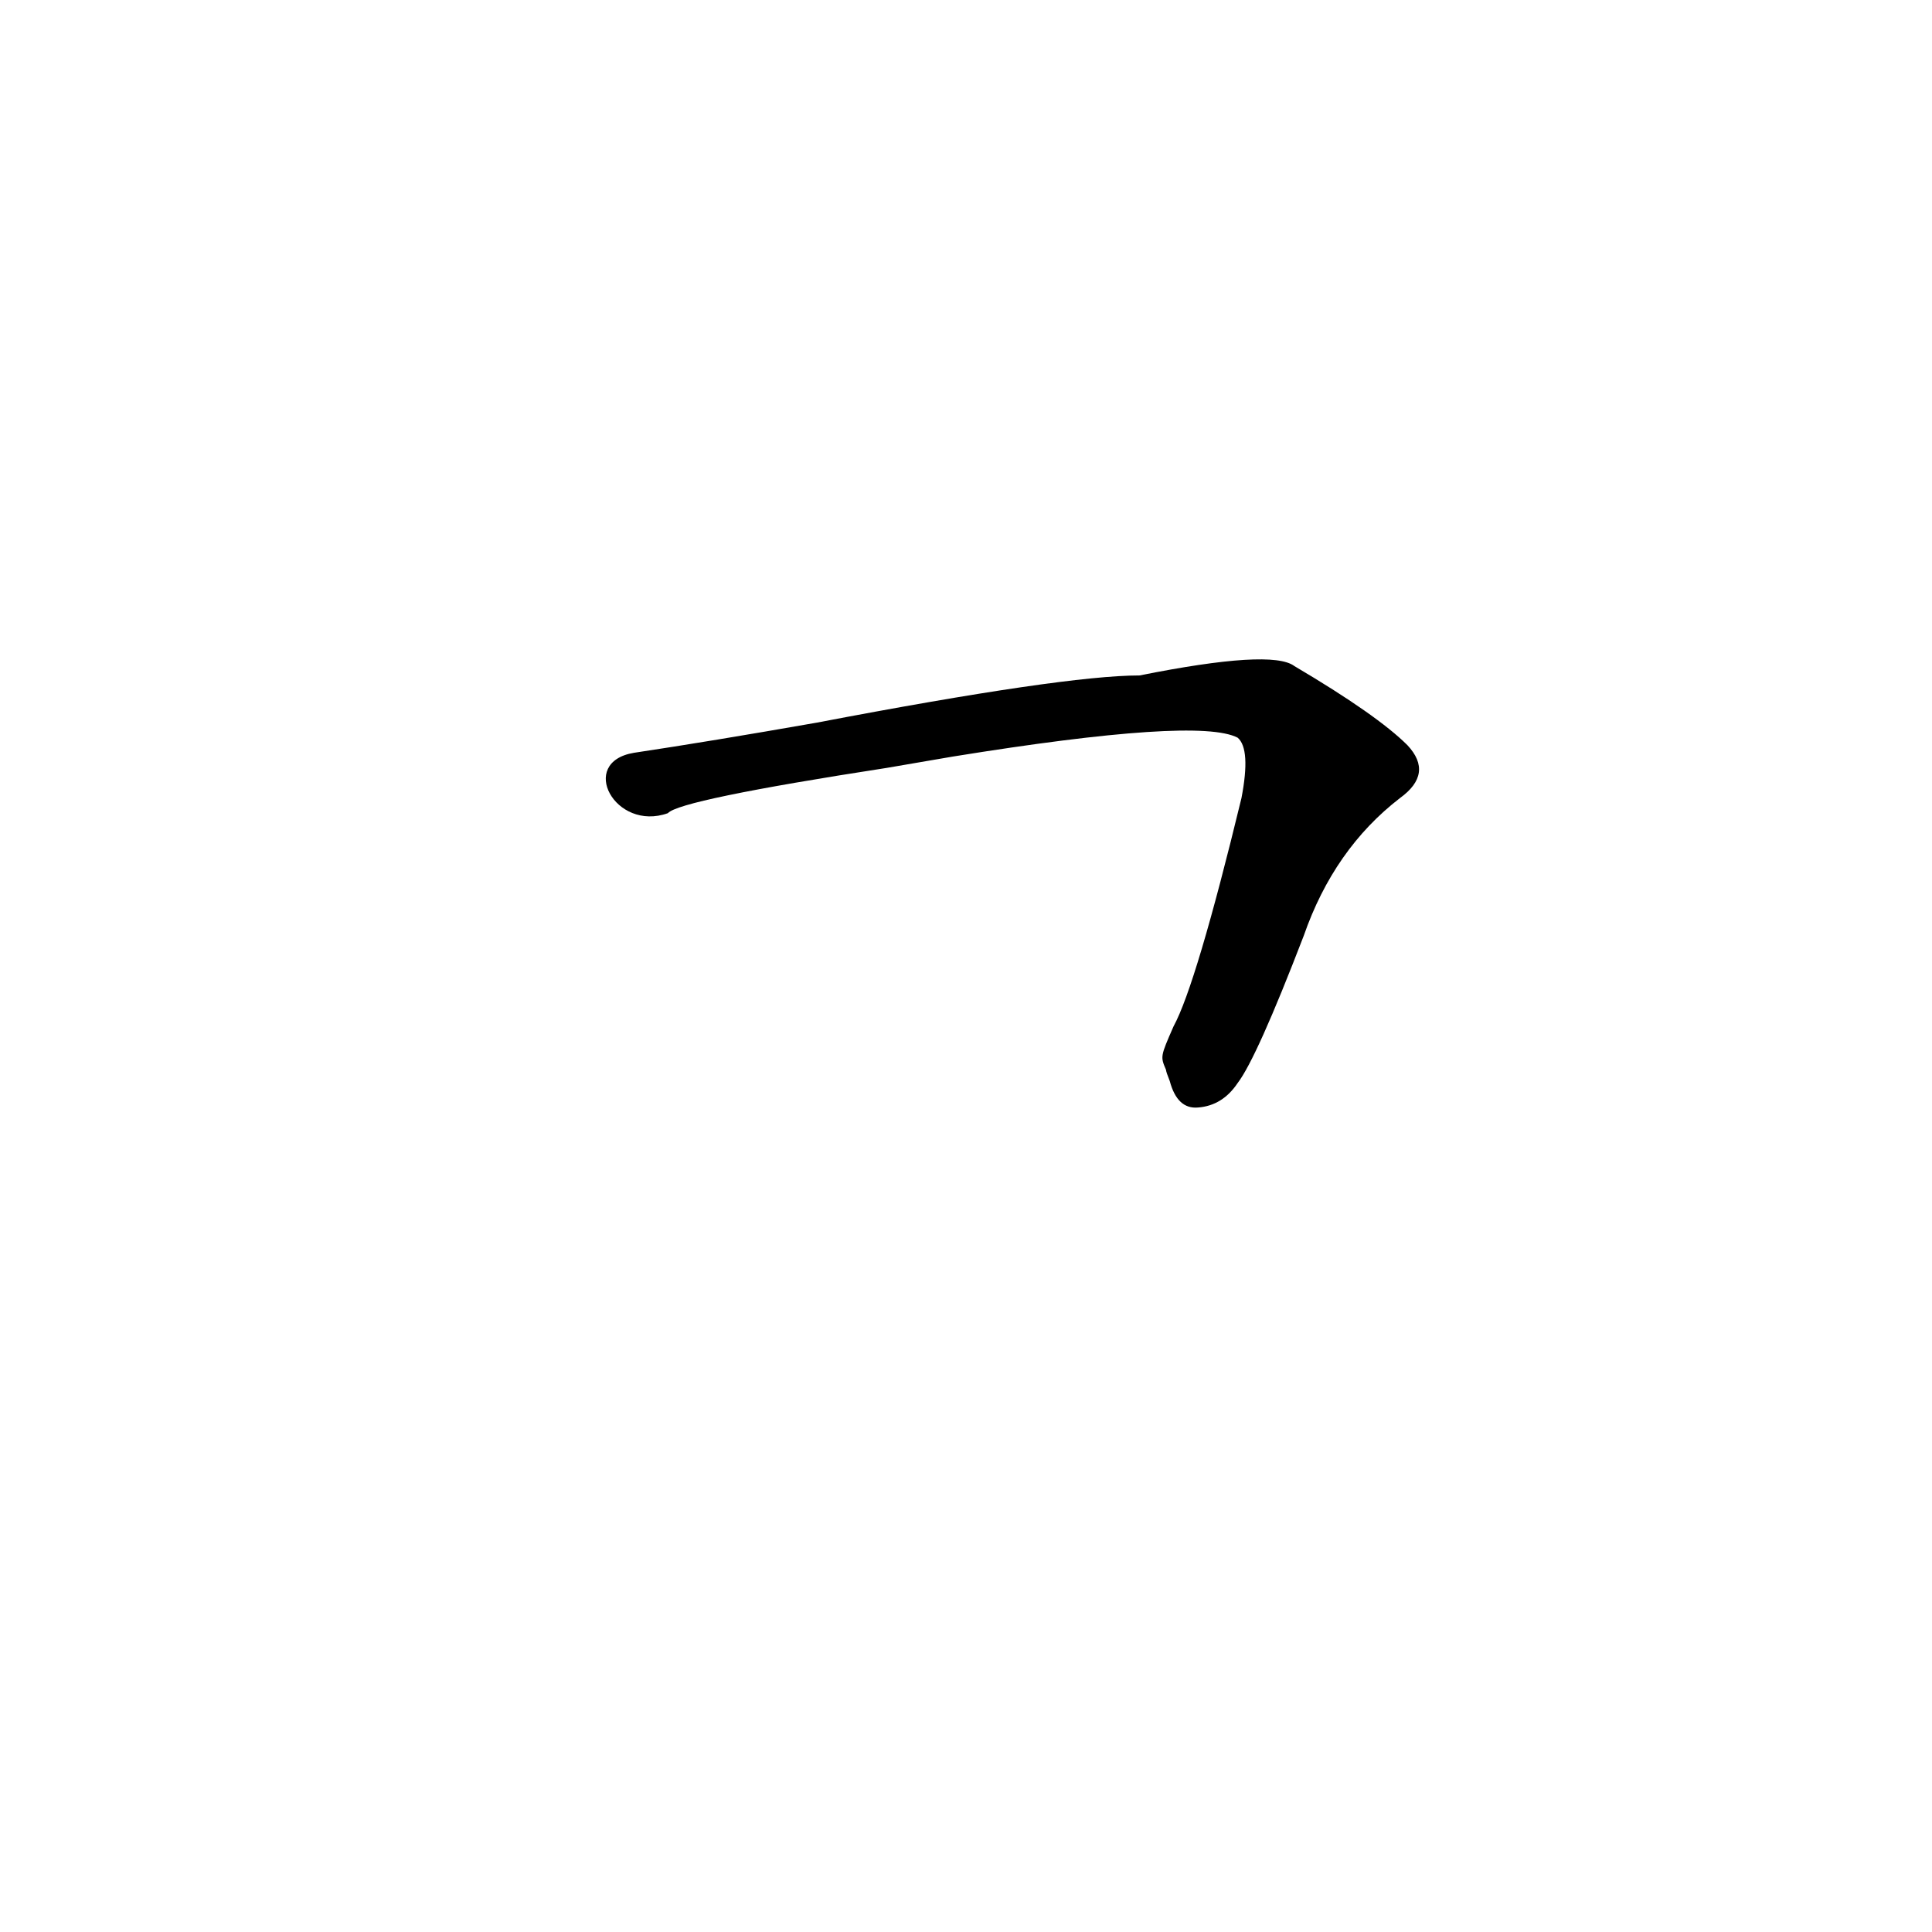 <?xml version='1.0' encoding='utf-8'?>
<svg xmlns="http://www.w3.org/2000/svg" version="1.1" viewBox="0 0 1024 1024"><g transform="scale(1, -1) translate(0, -900)"><path d="M 618 333 Q 618 332 620 327 Q 624 312 635 313 Q 648 314 656 326 Q 666 339 691 404 Q 707 450 742 477 Q 760 490 746 505 Q 730 521 686 547 Q 674 556 604 542 Q 564 542 433 517 Q 376 507 336 501 C 306 496 326 459 354 469 Q 360 476 470 493 L 505 499 Q 635 520 656 509 Q 663 503 658 477 Q 634 378 622 356 C 615 340 615 340 618 333 Z" fill="black" /></g></svg>